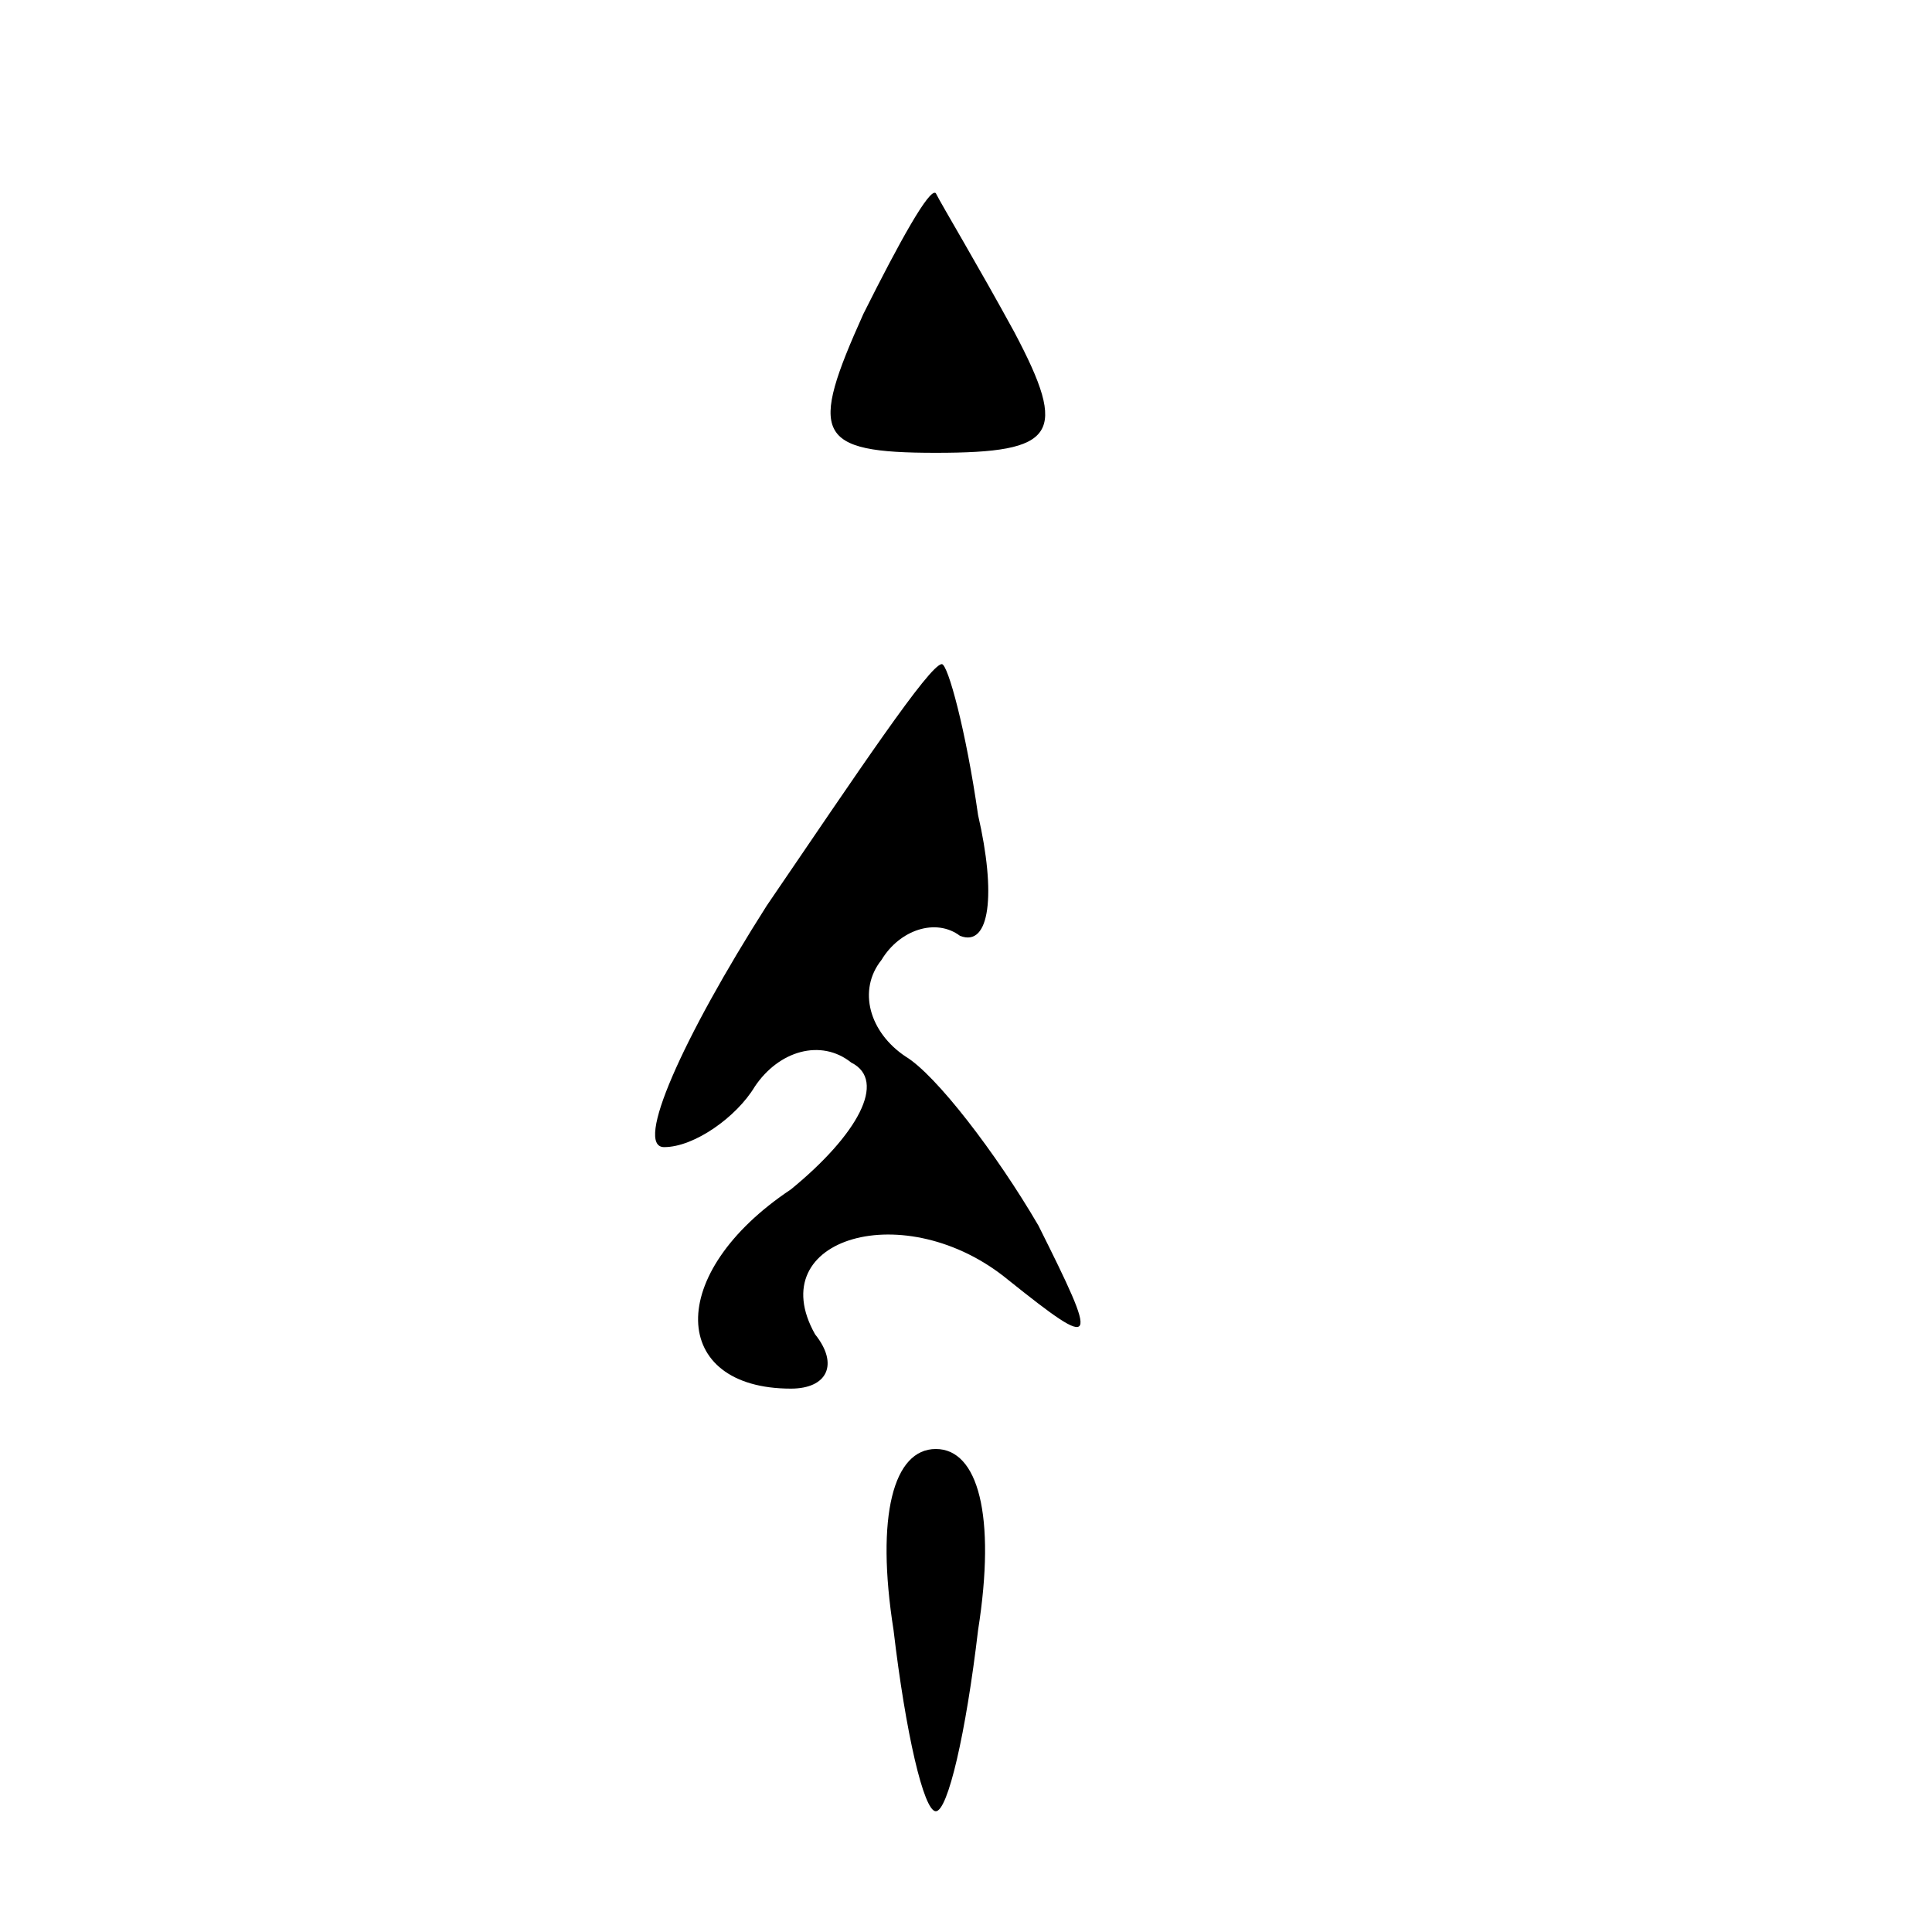 <?xml version="1.0" standalone="no"?>
<!DOCTYPE svg PUBLIC "-//W3C//DTD SVG 20010904//EN"
 "http://www.w3.org/TR/2001/REC-SVG-20010904/DTD/svg10.dtd">
<svg version="1.0" xmlns="http://www.w3.org/2000/svg"
 width="32pt" height="32pt" viewBox="0 0 32 32"
 preserveAspectRatio="xMidYMid meet">
<g transform="translate(0,32) scale(0.1,-0.1)"
fill="#000000" stroke="none">
<path fill="#000000" stroke="none" d="M143 268 c-9 -20 -8 -23 12 -23 20 0
22 3 13 20 -6 11 -12 21 -13 23 -1 1 -6 -8 -12 -20z"/>
<path fill="#000000" stroke="none" d="M127 170 c-14 -22 -22 -40 -17 -40 5 0
12 5 15 10 4 6 11 8 16 4 6 -3 1 -12 -10 -21 -21 -14 -20 -33 0 -33 6 0 8 4 4
9 -9 16 15 23 32 9 15 -12 15 -11 5 9 -7 12 -17 25 -22 28 -6 4 -8 11 -4 16 3
5 9 7 13 4 5 -2 6 7 3 20 -2 14 -5 25 -6 25 -2 0 -14 -18 -29 -40z"/>
<path fill="#000000" stroke="none" d="M148 50 c2 -17 5 -30 7 -30 2 0 5 13 7
30 3 19 0 30 -7 30 -7 0 -10 -11 -7 -30z"/>
</g>
</svg>
